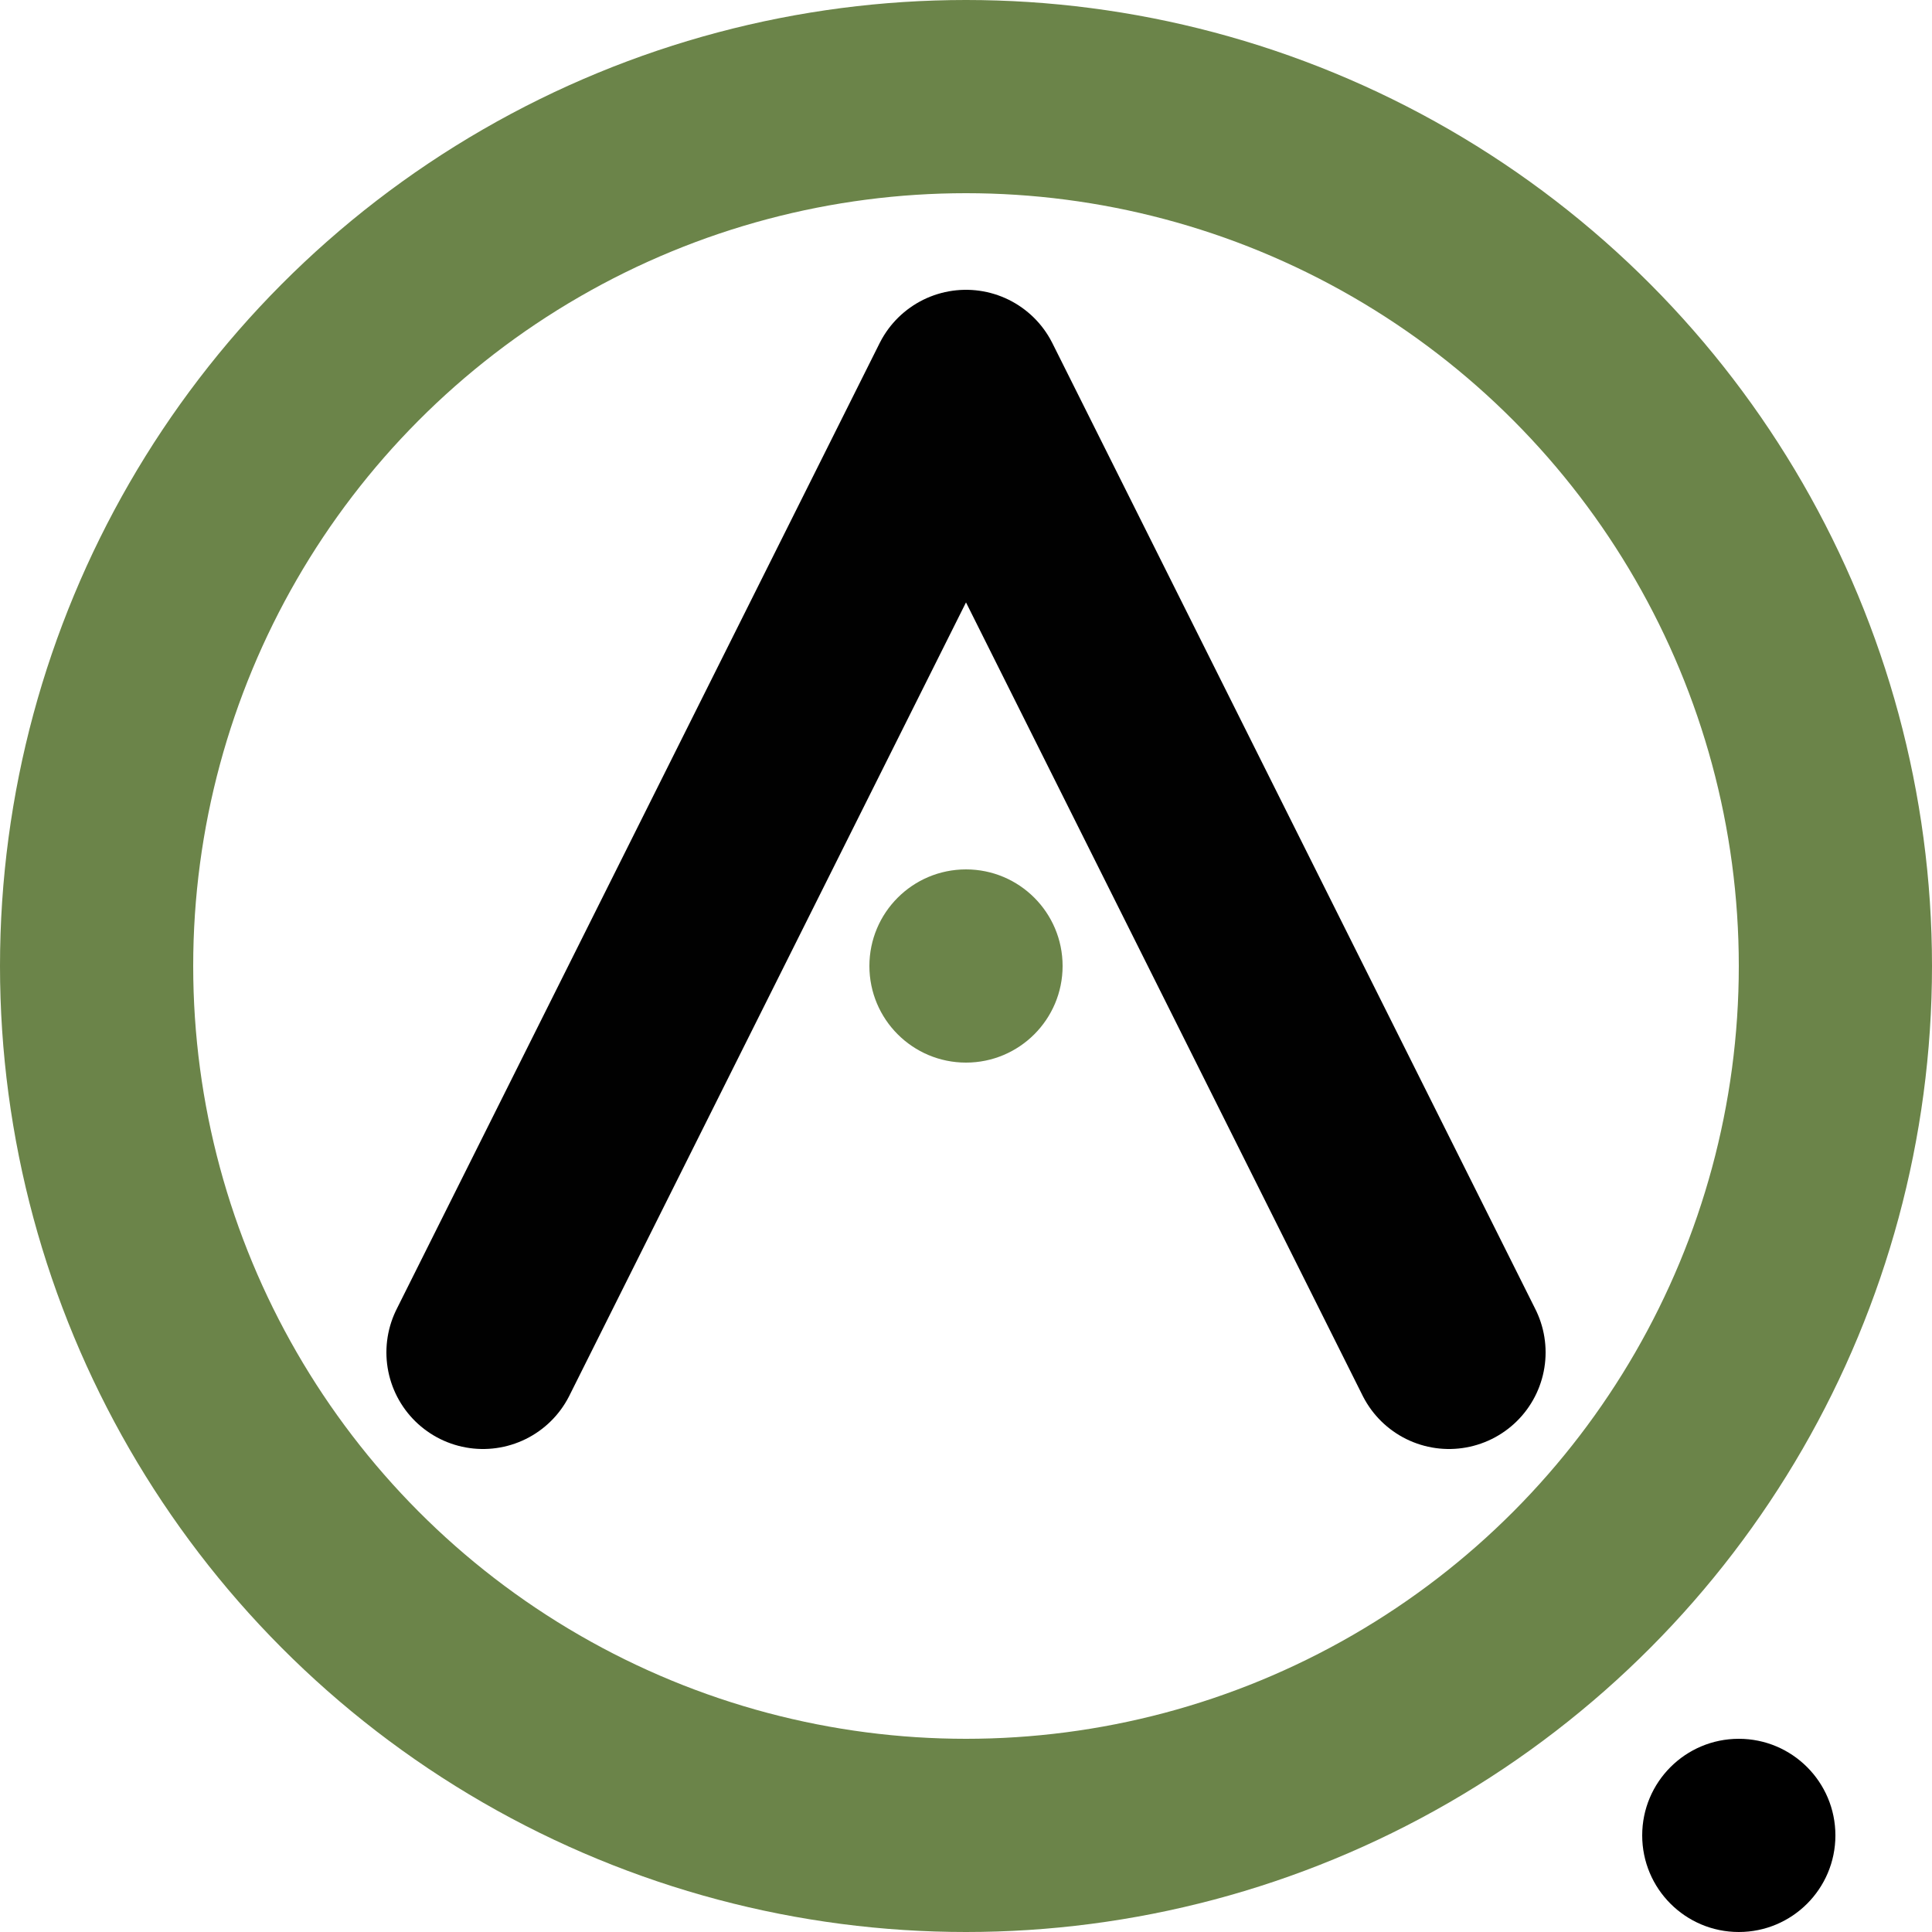 <?xml version="1.0" encoding="utf-8"?>
<!-- Generator: Adobe Illustrator 24.2.1, SVG Export Plug-In . SVG Version: 6.00 Build 0)  -->
<svg version="1.1" id="Layer_1" xmlns="http://www.w3.org/2000/svg" xmlns:xlink="http://www.w3.org/1999/xlink" x="0px" y="0px"
	 viewBox="0 0 20 20" style="enable-background:new 0 0 20 20;" xml:space="preserve">
<style type="text/css">
	.st0{fill:none;stroke:#6B8449;stroke-width:4;}
	.st1{fill:none;stroke:#010101;stroke-width:6;stroke-linecap:round;stroke-linejoin:round;}
	.st2{fill:#6B8449;}
	.st3{fill:none;stroke:#6B8449;stroke-width:2;}
	.st4{fill:none;stroke:#010101;stroke-width:2;stroke-linecap:round;stroke-linejoin:round;}
</style>
<circle class="st0" cx="-34" cy="28" r="26"/>
<path class="st1" d="M-49,41l15-30l15,30"/>
<circle class="st2" cx="-34" cy="28" r="3"/>
<circle cx="-12" cy="53" r="3"/>
<circle class="st3" cx="10" cy="10" r="9"/>
<path class="st4" d="M5,14l5-10l5,10"/>
<circle class="st2" cx="10" cy="10" r="1"/>
<circle cx="18" cy="19" r="1"/>
</svg>
